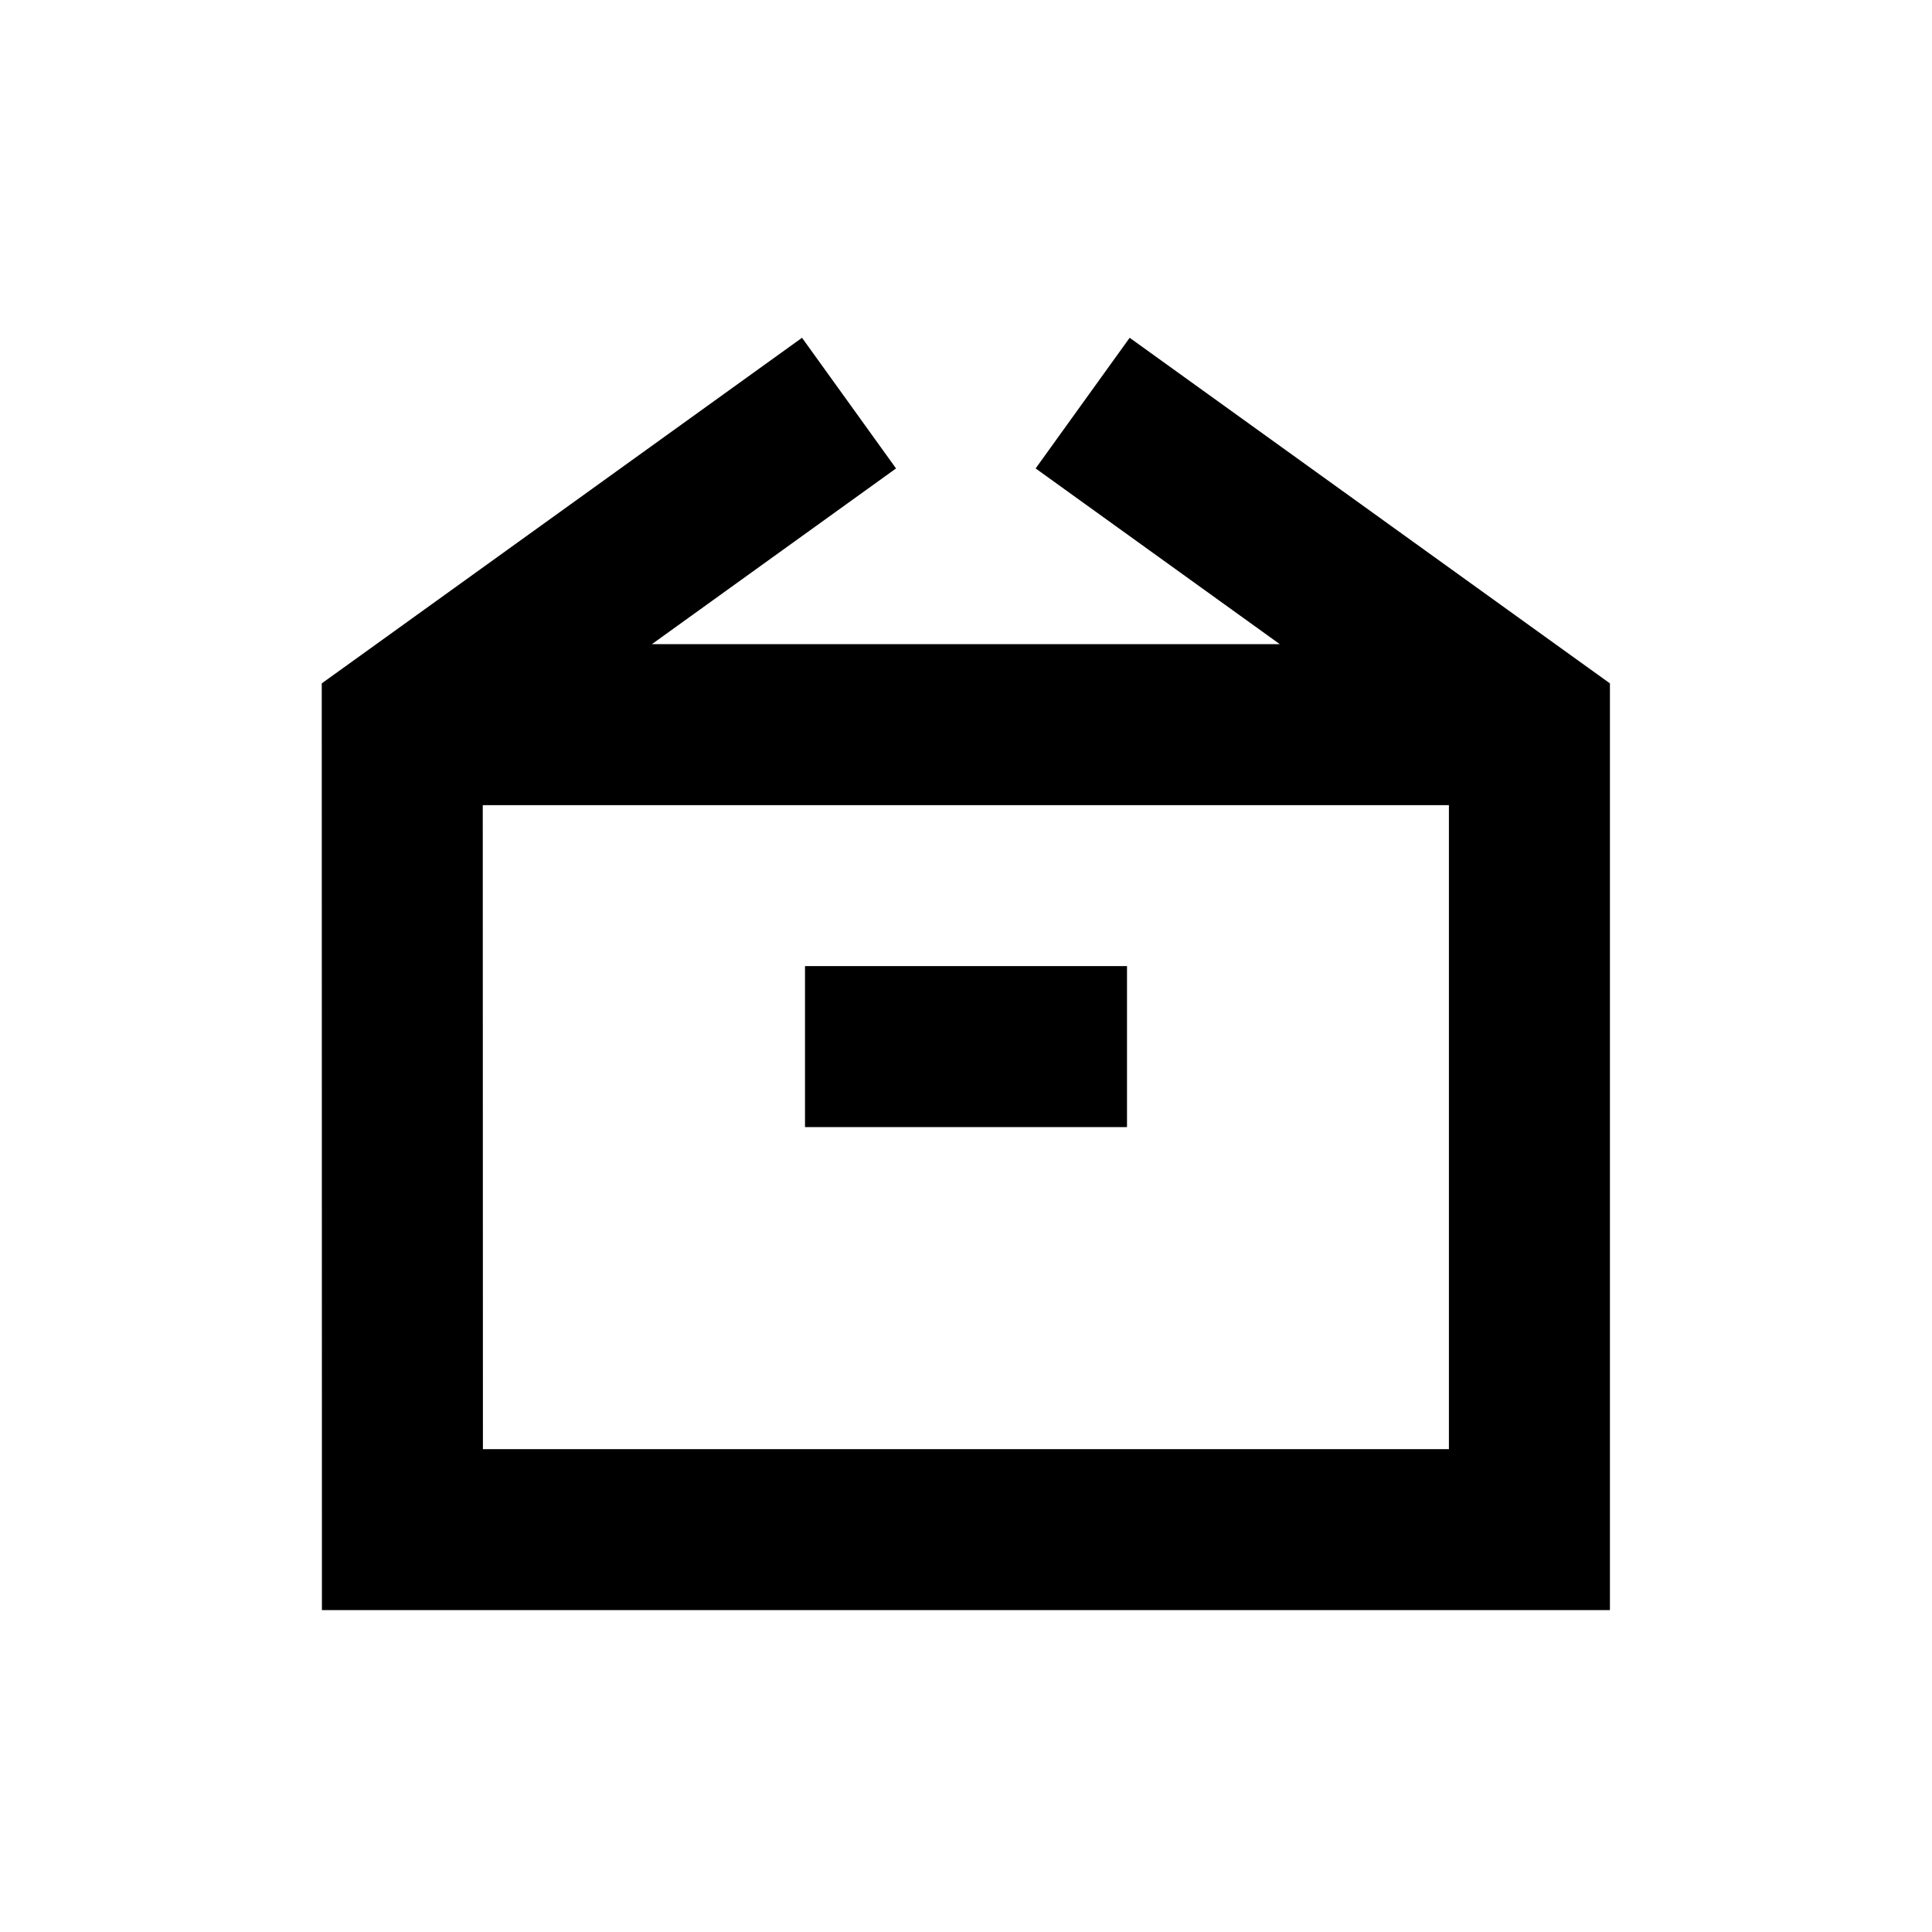 <svg viewBox="0 0 24 24" focusable="false" width="24" height="24" aria-hidden="true" class="svg-icon" xmlns="http://www.w3.org/2000/svg"><path fill-rule="evenodd" clip-rule="evenodd" d="m19.583 8.19-5.55-3.994-1.168 1.623 3.033 2.183H8.098l3.033-2.183-1.168-1.623L4.413 8.19l-.416.299 0.0.512.002 10 0.0 1H19.999V8.489l-.416-.299zM5.997 10.002H17.999v8H5.999l-.002-8zM10 14.001h4v-2h-4v2z"></path></svg>